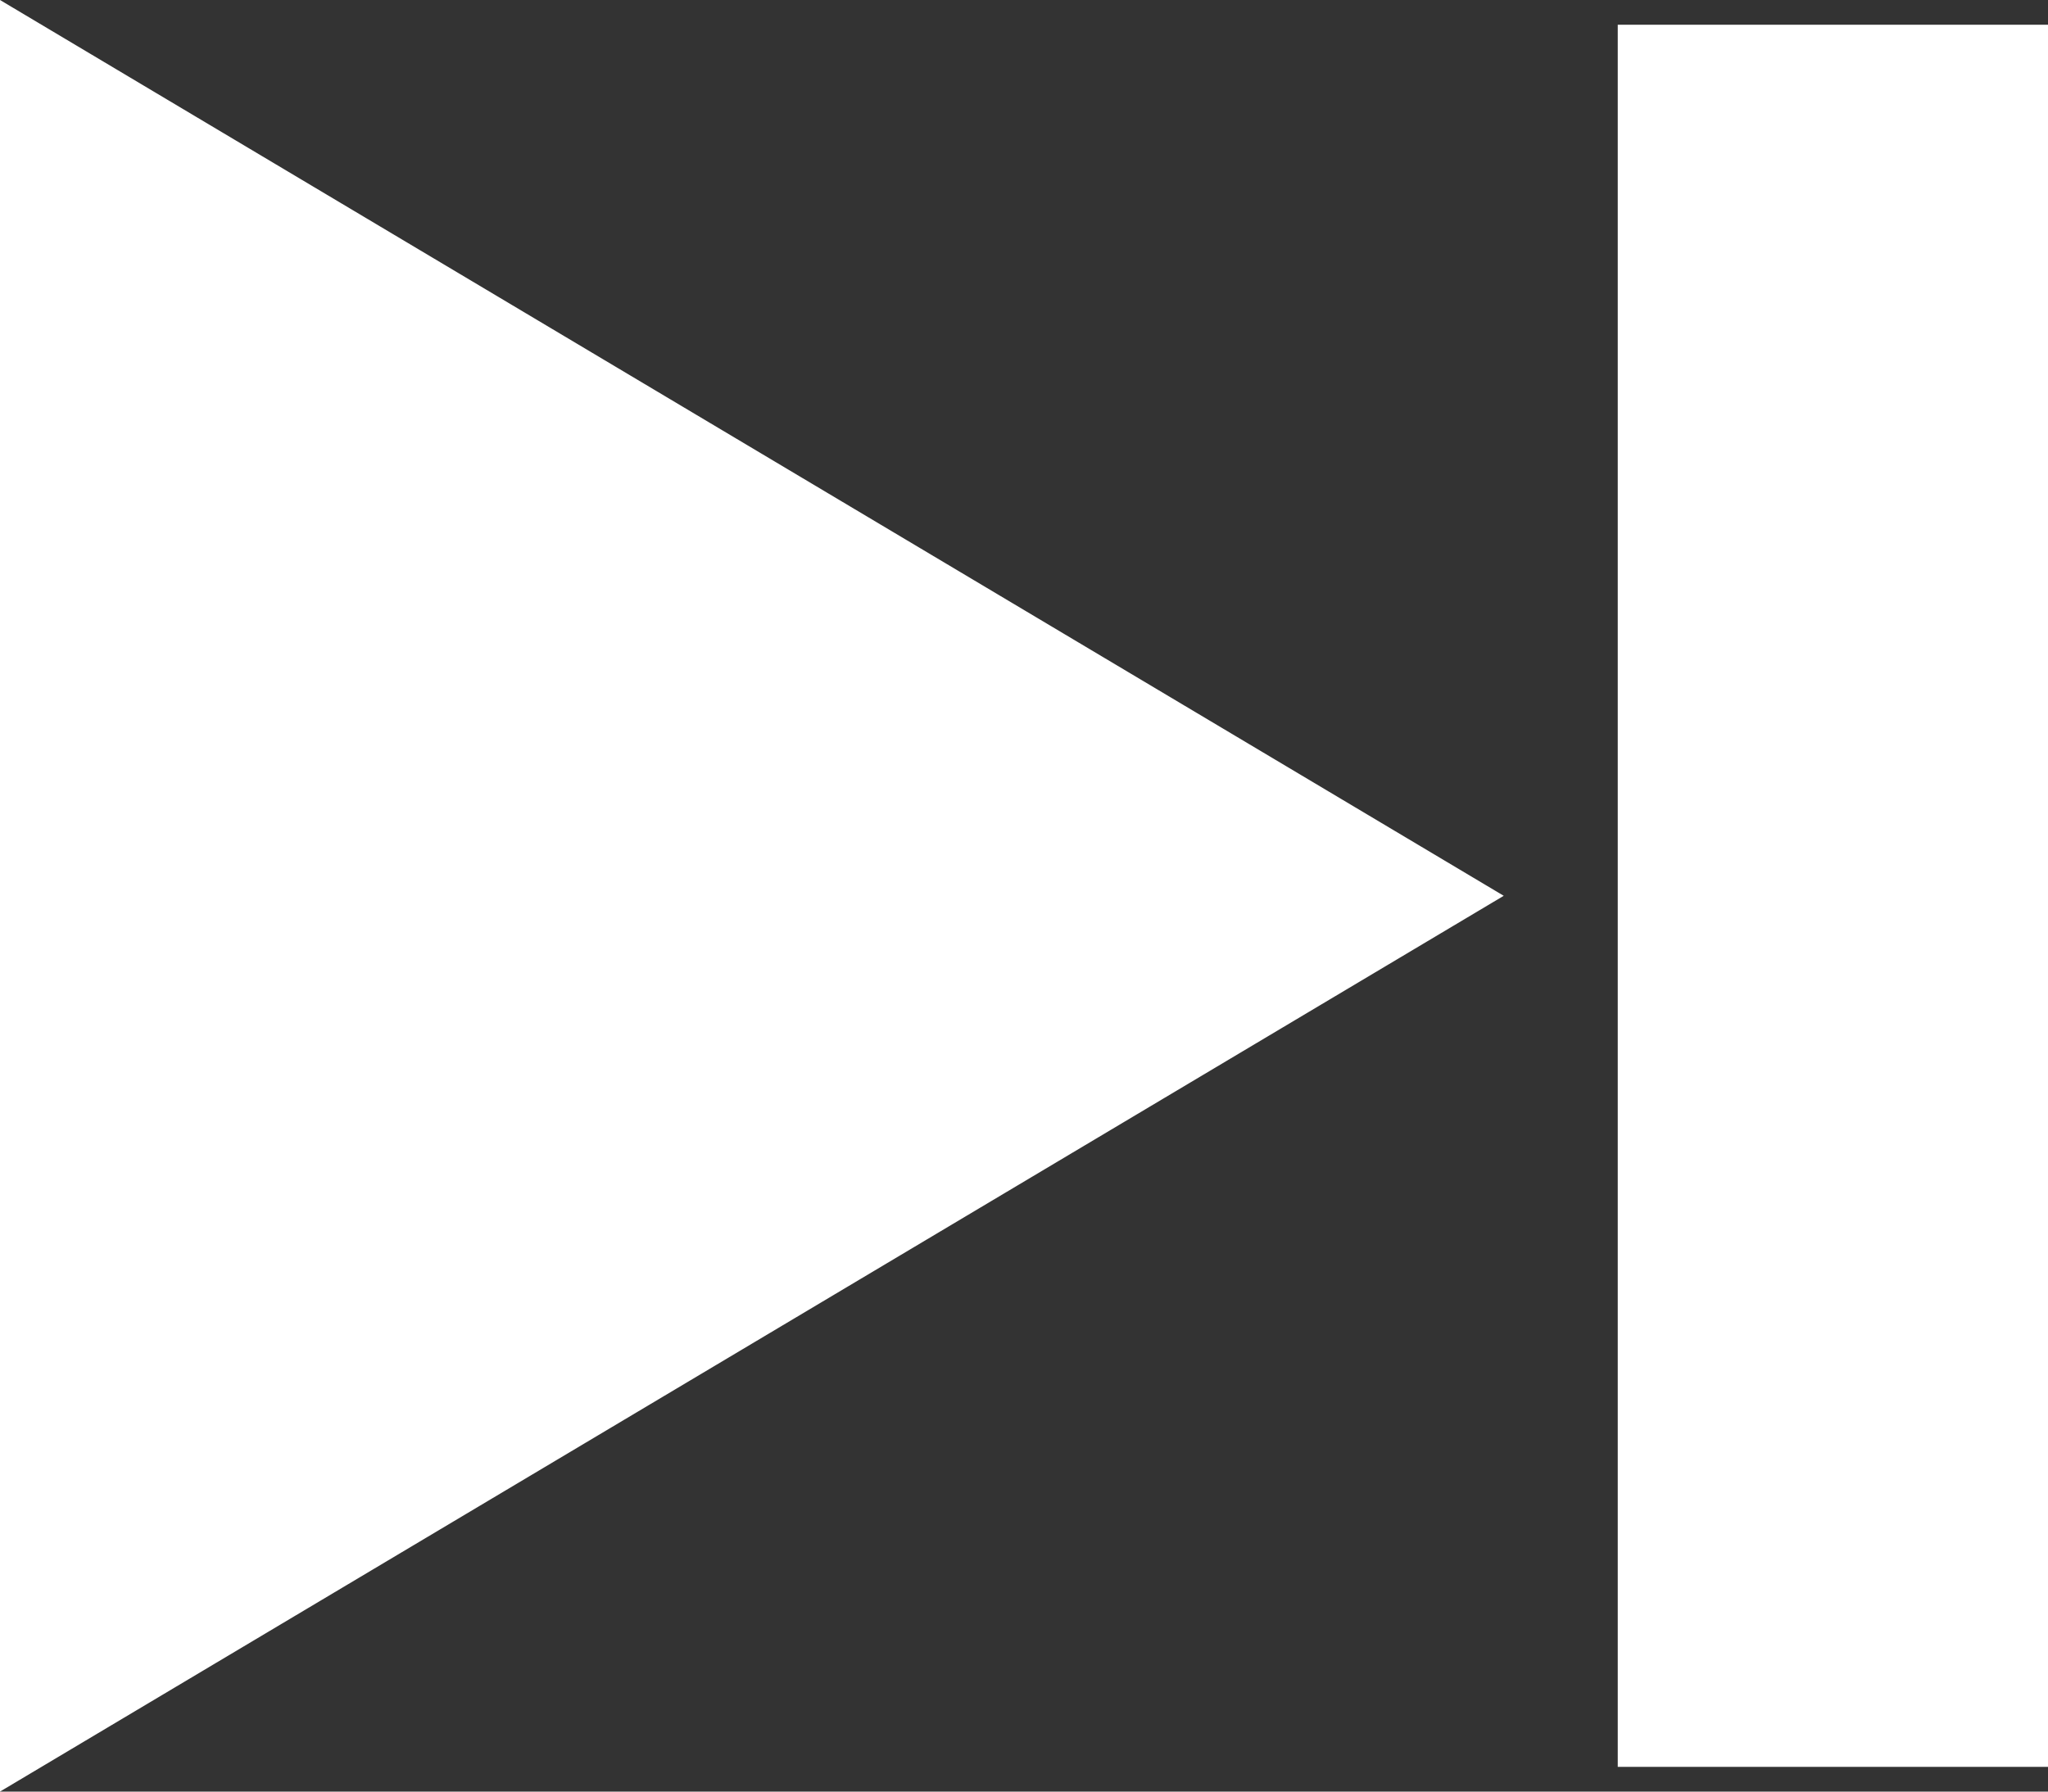 <svg xmlns="http://www.w3.org/2000/svg" viewBox="0 0 19.04 16.66"><rect x="0" y="0" width="19.04" height="16.66" fill="#333333" stroke="none"/><defs><style>.cls-1{fill:#fff;}</style></defs><g id="Слой_2" data-name="Слой 2"><g id="Слой_1-2" data-name="Слой 1"><line class="cls-1" x1="17.04" y1="0.23" x2="17.04" y2="16.43"/><rect class="cls-1" x="15.04" y="0.23" width="4" height="16.2"/><polygon class="cls-1" points="13.98 8.33 0 16.66 0 0 13.98 8.33"/></g></g></svg>